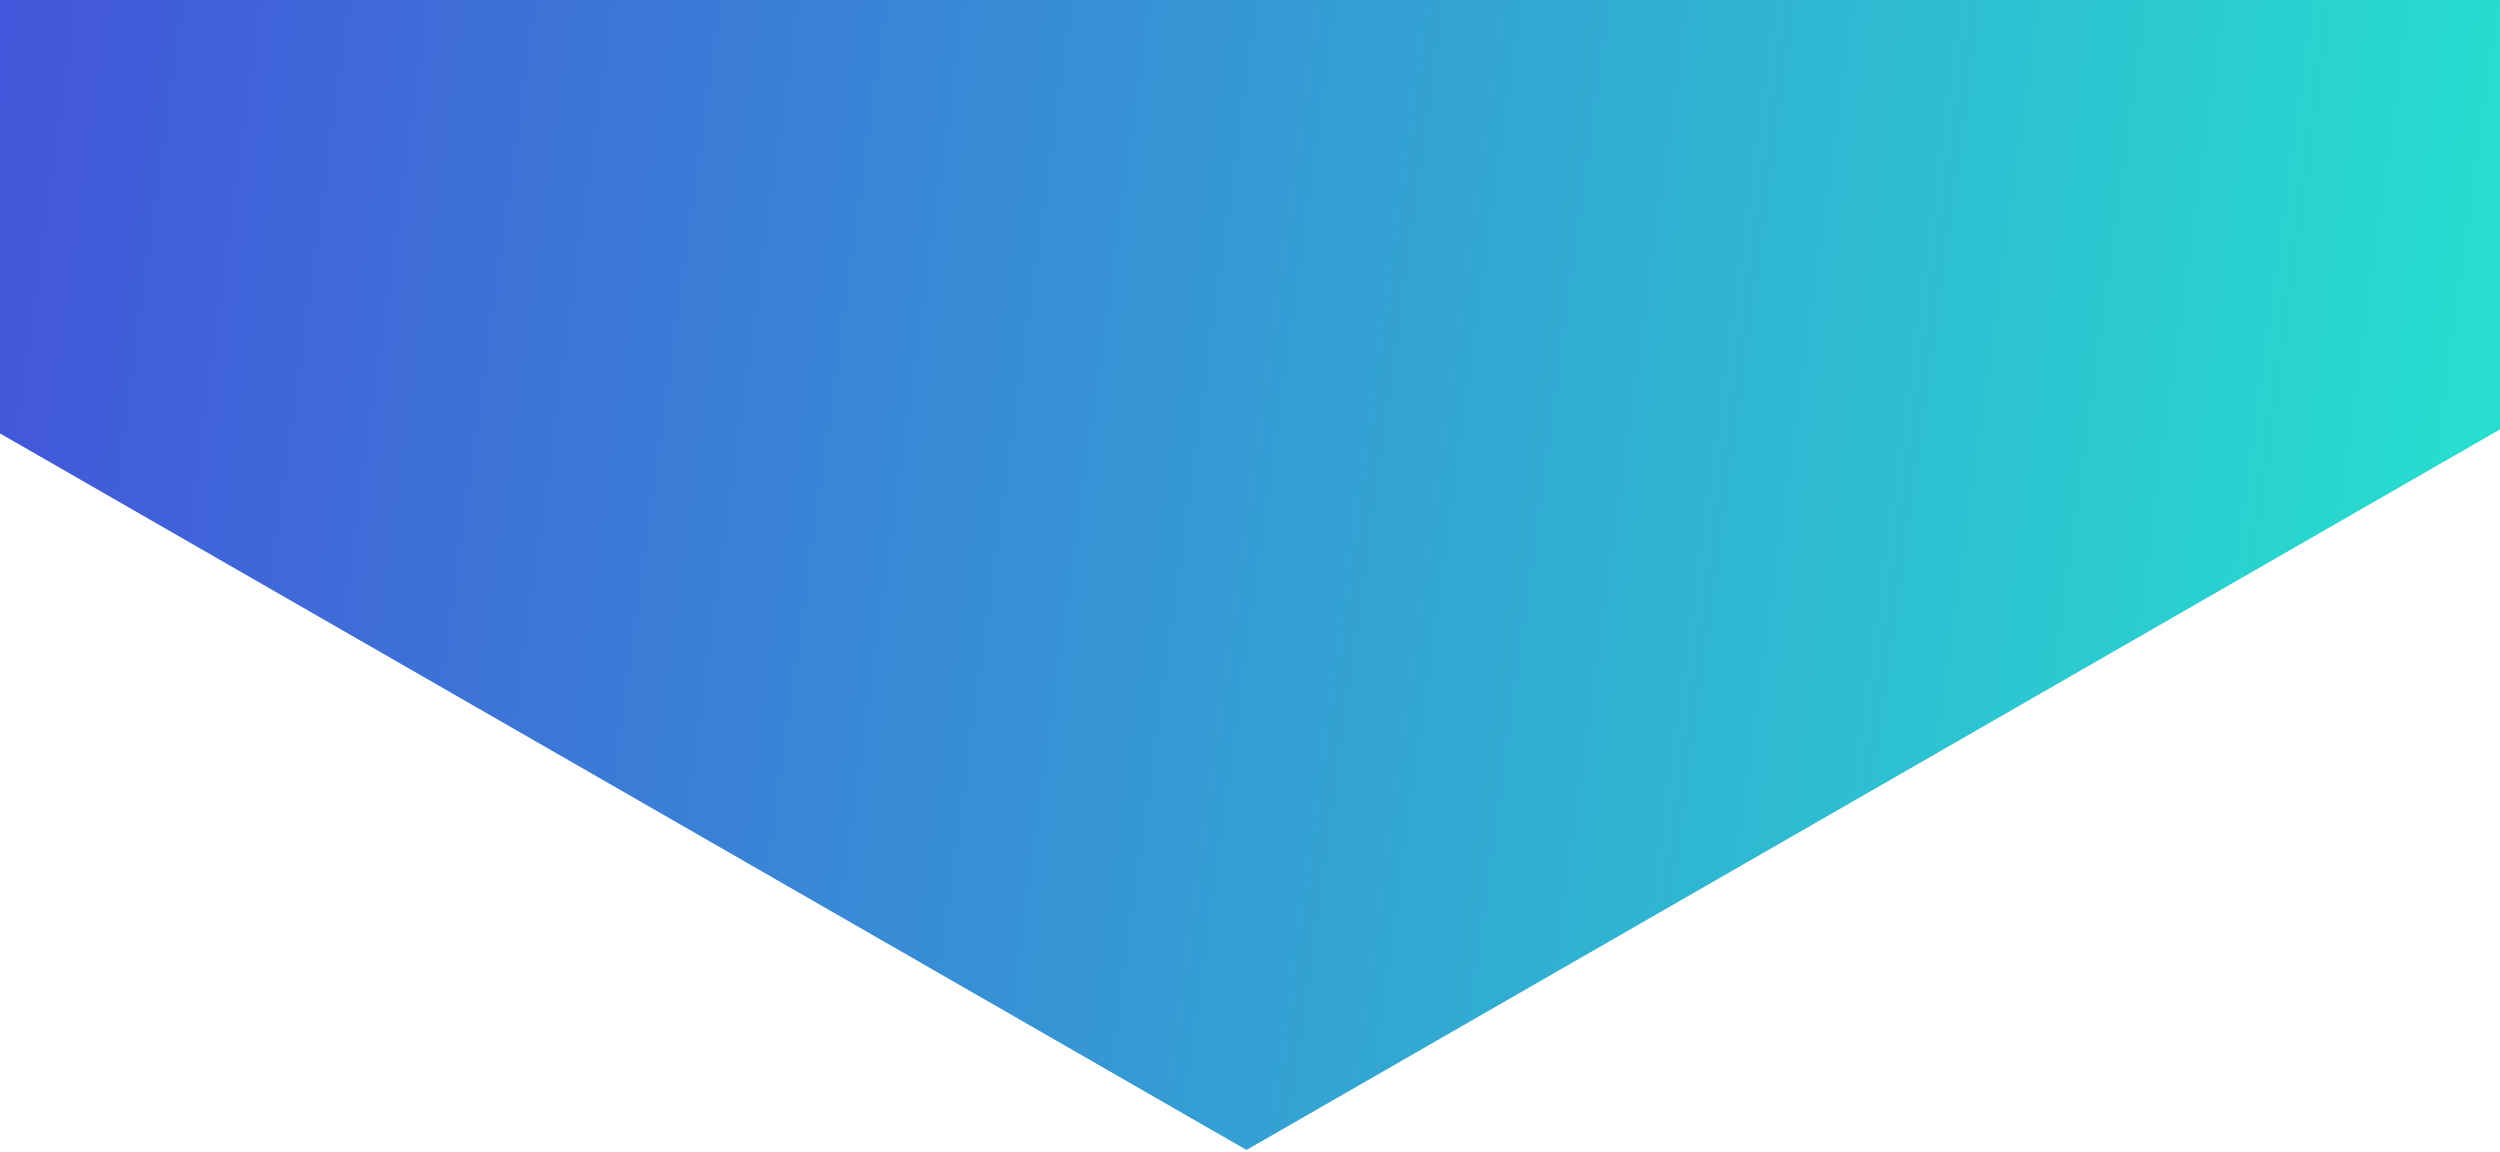 <svg width="358" height="165" viewBox="0 0 358 165" fill="none" xmlns="http://www.w3.org/2000/svg">
<path d="M358 61.492V-396.824L178.5 -500L-1 -396.824V61.492L178.5 164.674L358 61.492Z" fill="url(#paint0_linear_61385_108)"/>
<defs>
<linearGradient id="paint0_linear_61385_108" x1="-1" y1="-484.234" x2="438.976" y2="-423.679" gradientUnits="userSpaceOnUse">
<stop stop-color="#483BDC"/>
<stop offset="1" stop-color="#26E4CE"/>
</linearGradient>
</defs>
</svg>
